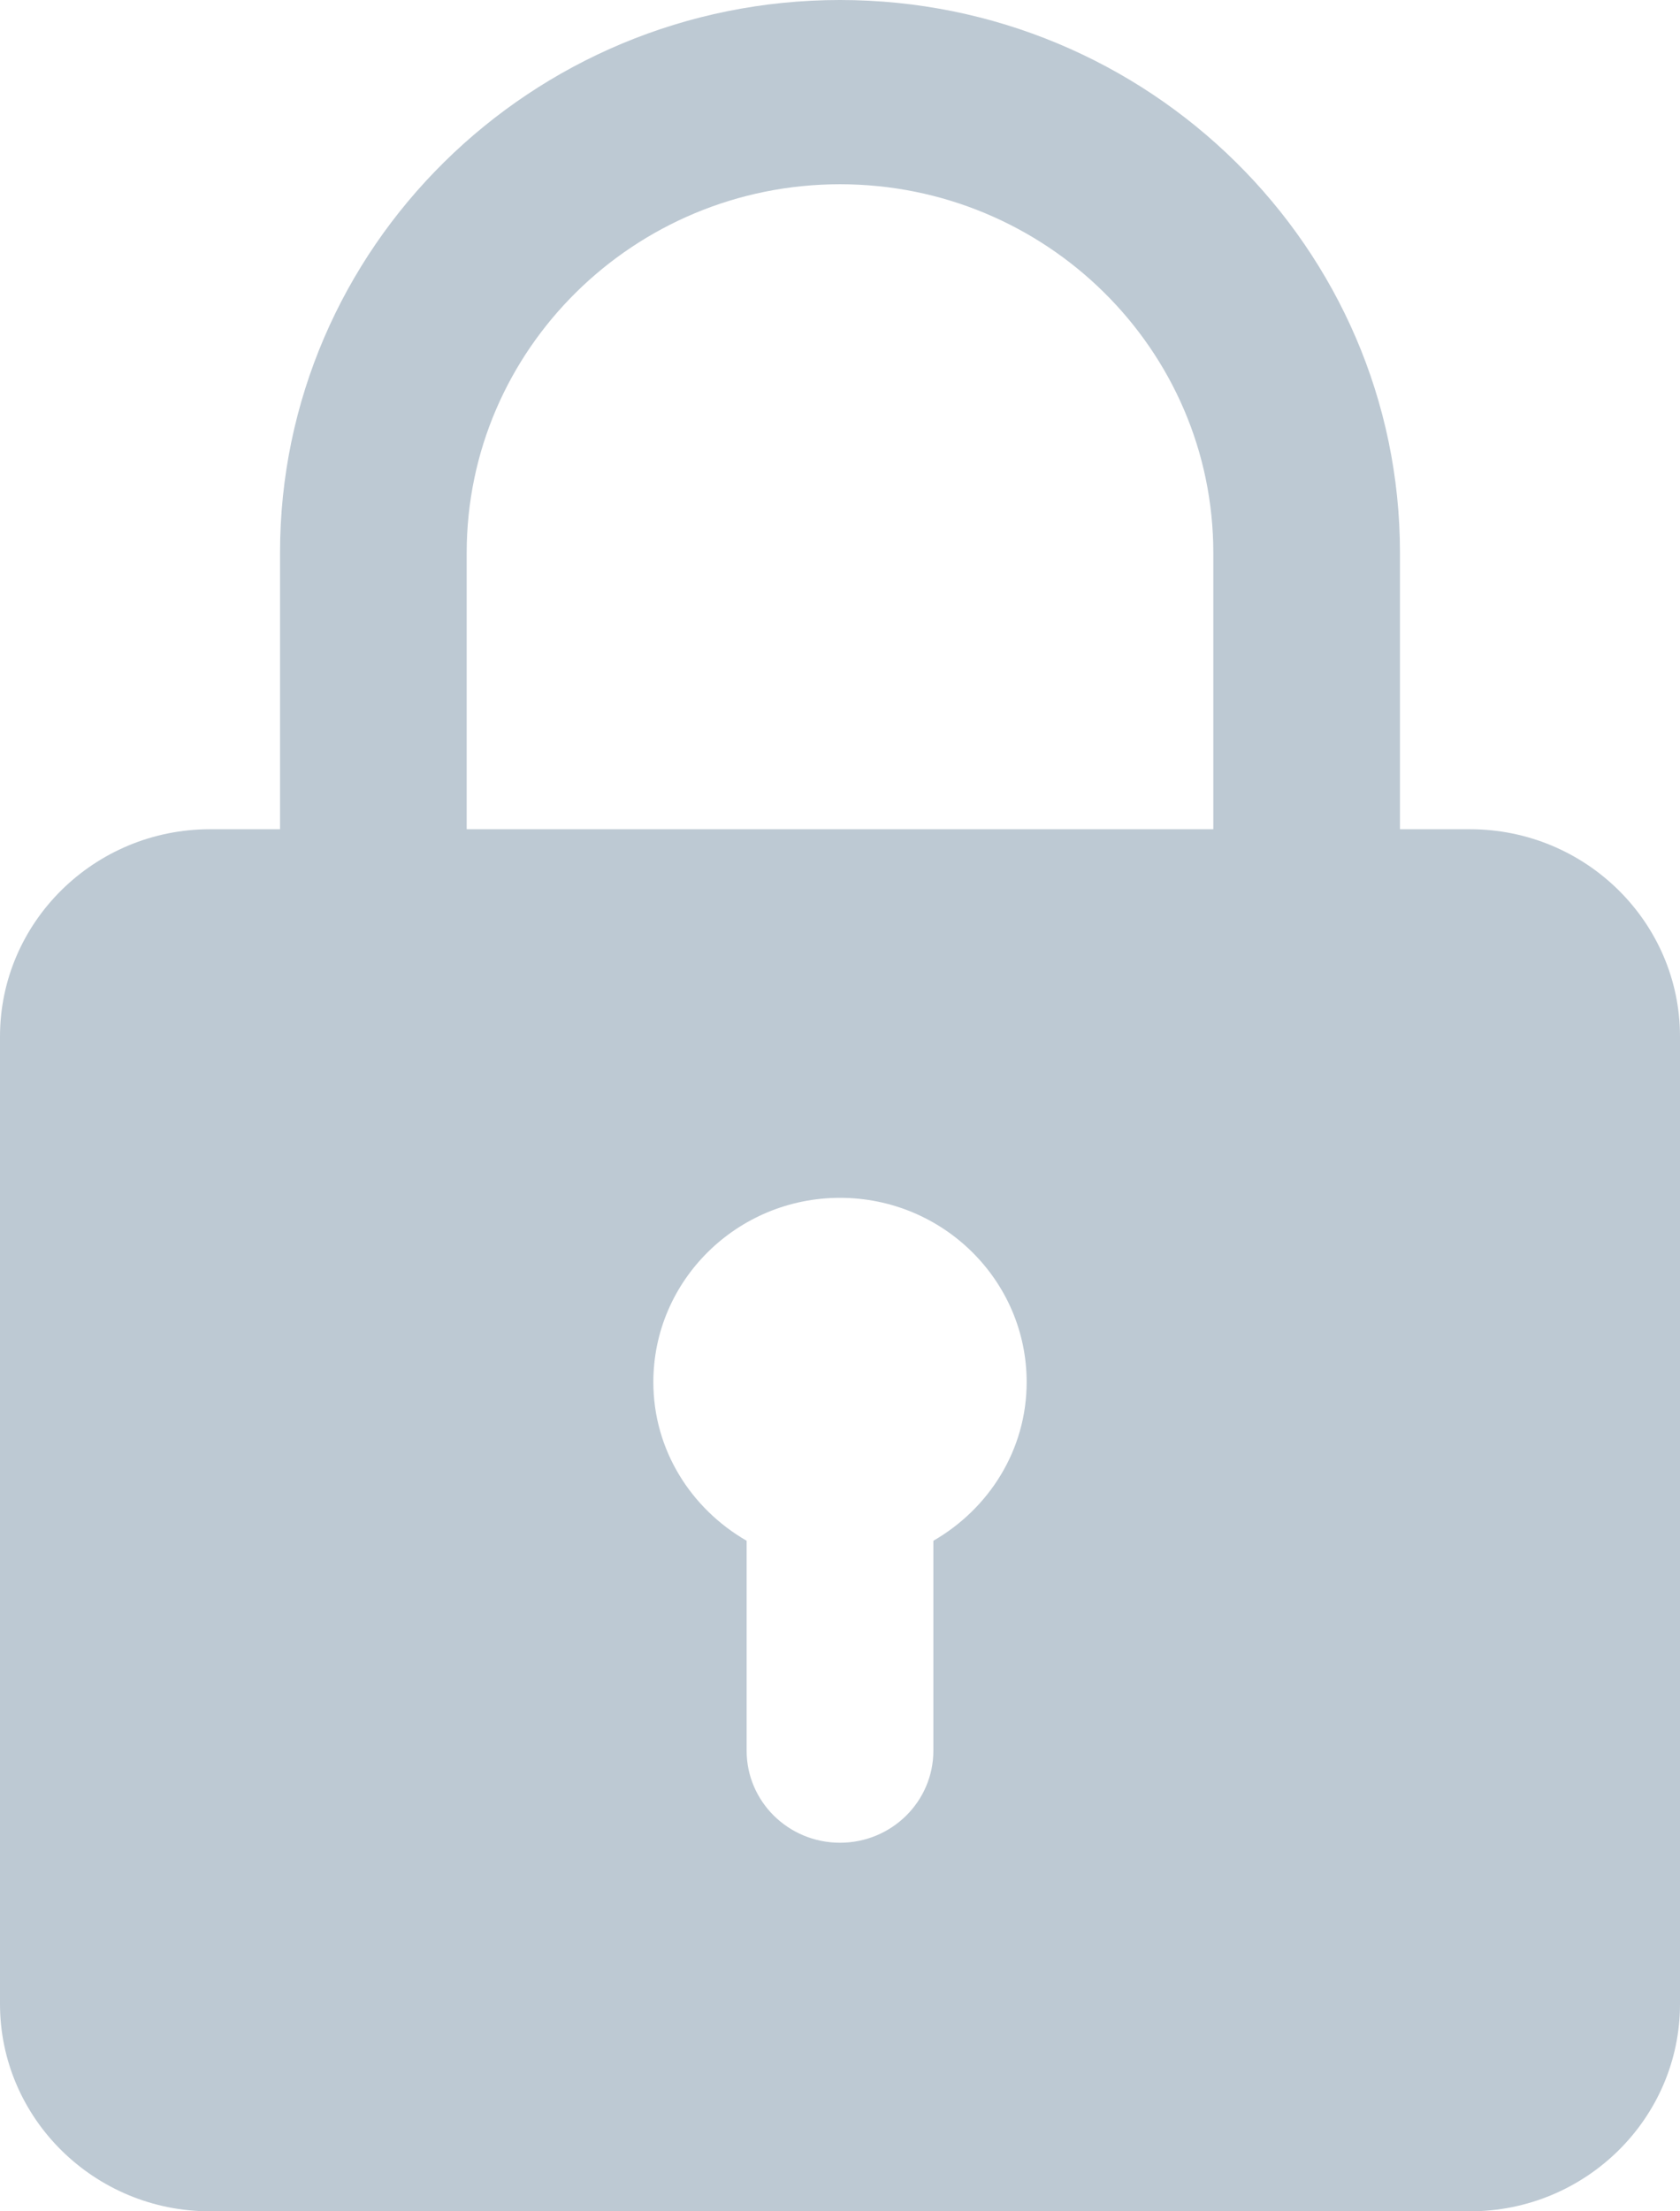 <?xml version="1.0" encoding="UTF-8"?>
<svg width="19px" height="25px" viewBox="0 0 19 25" version="1.1" xmlns="http://www.w3.org/2000/svg" xmlns:xlink="http://www.w3.org/1999/xlink">
    <title>PassIcon</title>
    <g id="Page-1" stroke="none" stroke-width="1" fill="none" fill-rule="evenodd">
        <path d="M16.625,9.375 L15.833,9.375 L15.833,6.25 C15.833,2.803 12.993,0 9.5,0 C6.007,0 3.167,2.803 3.167,6.25 L3.167,9.375 L2.375,9.375 C1.066,9.375 0,10.426 0,11.719 L0,22.656 C0,23.949 1.066,25 2.375,25 L16.625,25 C17.934,25 19,23.949 19,22.656 L19,11.719 C19,10.426 17.934,9.375 16.625,9.375 Z M5.278,6.25 C5.278,3.952 7.171,2.083 9.5,2.083 C11.829,2.083 13.722,3.952 13.722,6.25 L13.722,9.375 L5.278,9.375 L5.278,6.25 Z M10.556,17.419 L10.556,19.792 C10.556,20.367 10.084,20.833 9.5,20.833 C8.916,20.833 8.444,20.367 8.444,19.792 L8.444,17.419 C7.816,17.057 7.389,16.393 7.389,15.625 C7.389,14.476 8.336,13.542 9.5,13.542 C10.664,13.542 11.611,14.476 11.611,15.625 C11.611,16.393 11.184,17.057 10.556,17.419 Z" id="PassIcon" fill="#BDC9D3" fill-rule="nonzero"></path>
    </g>
</svg>